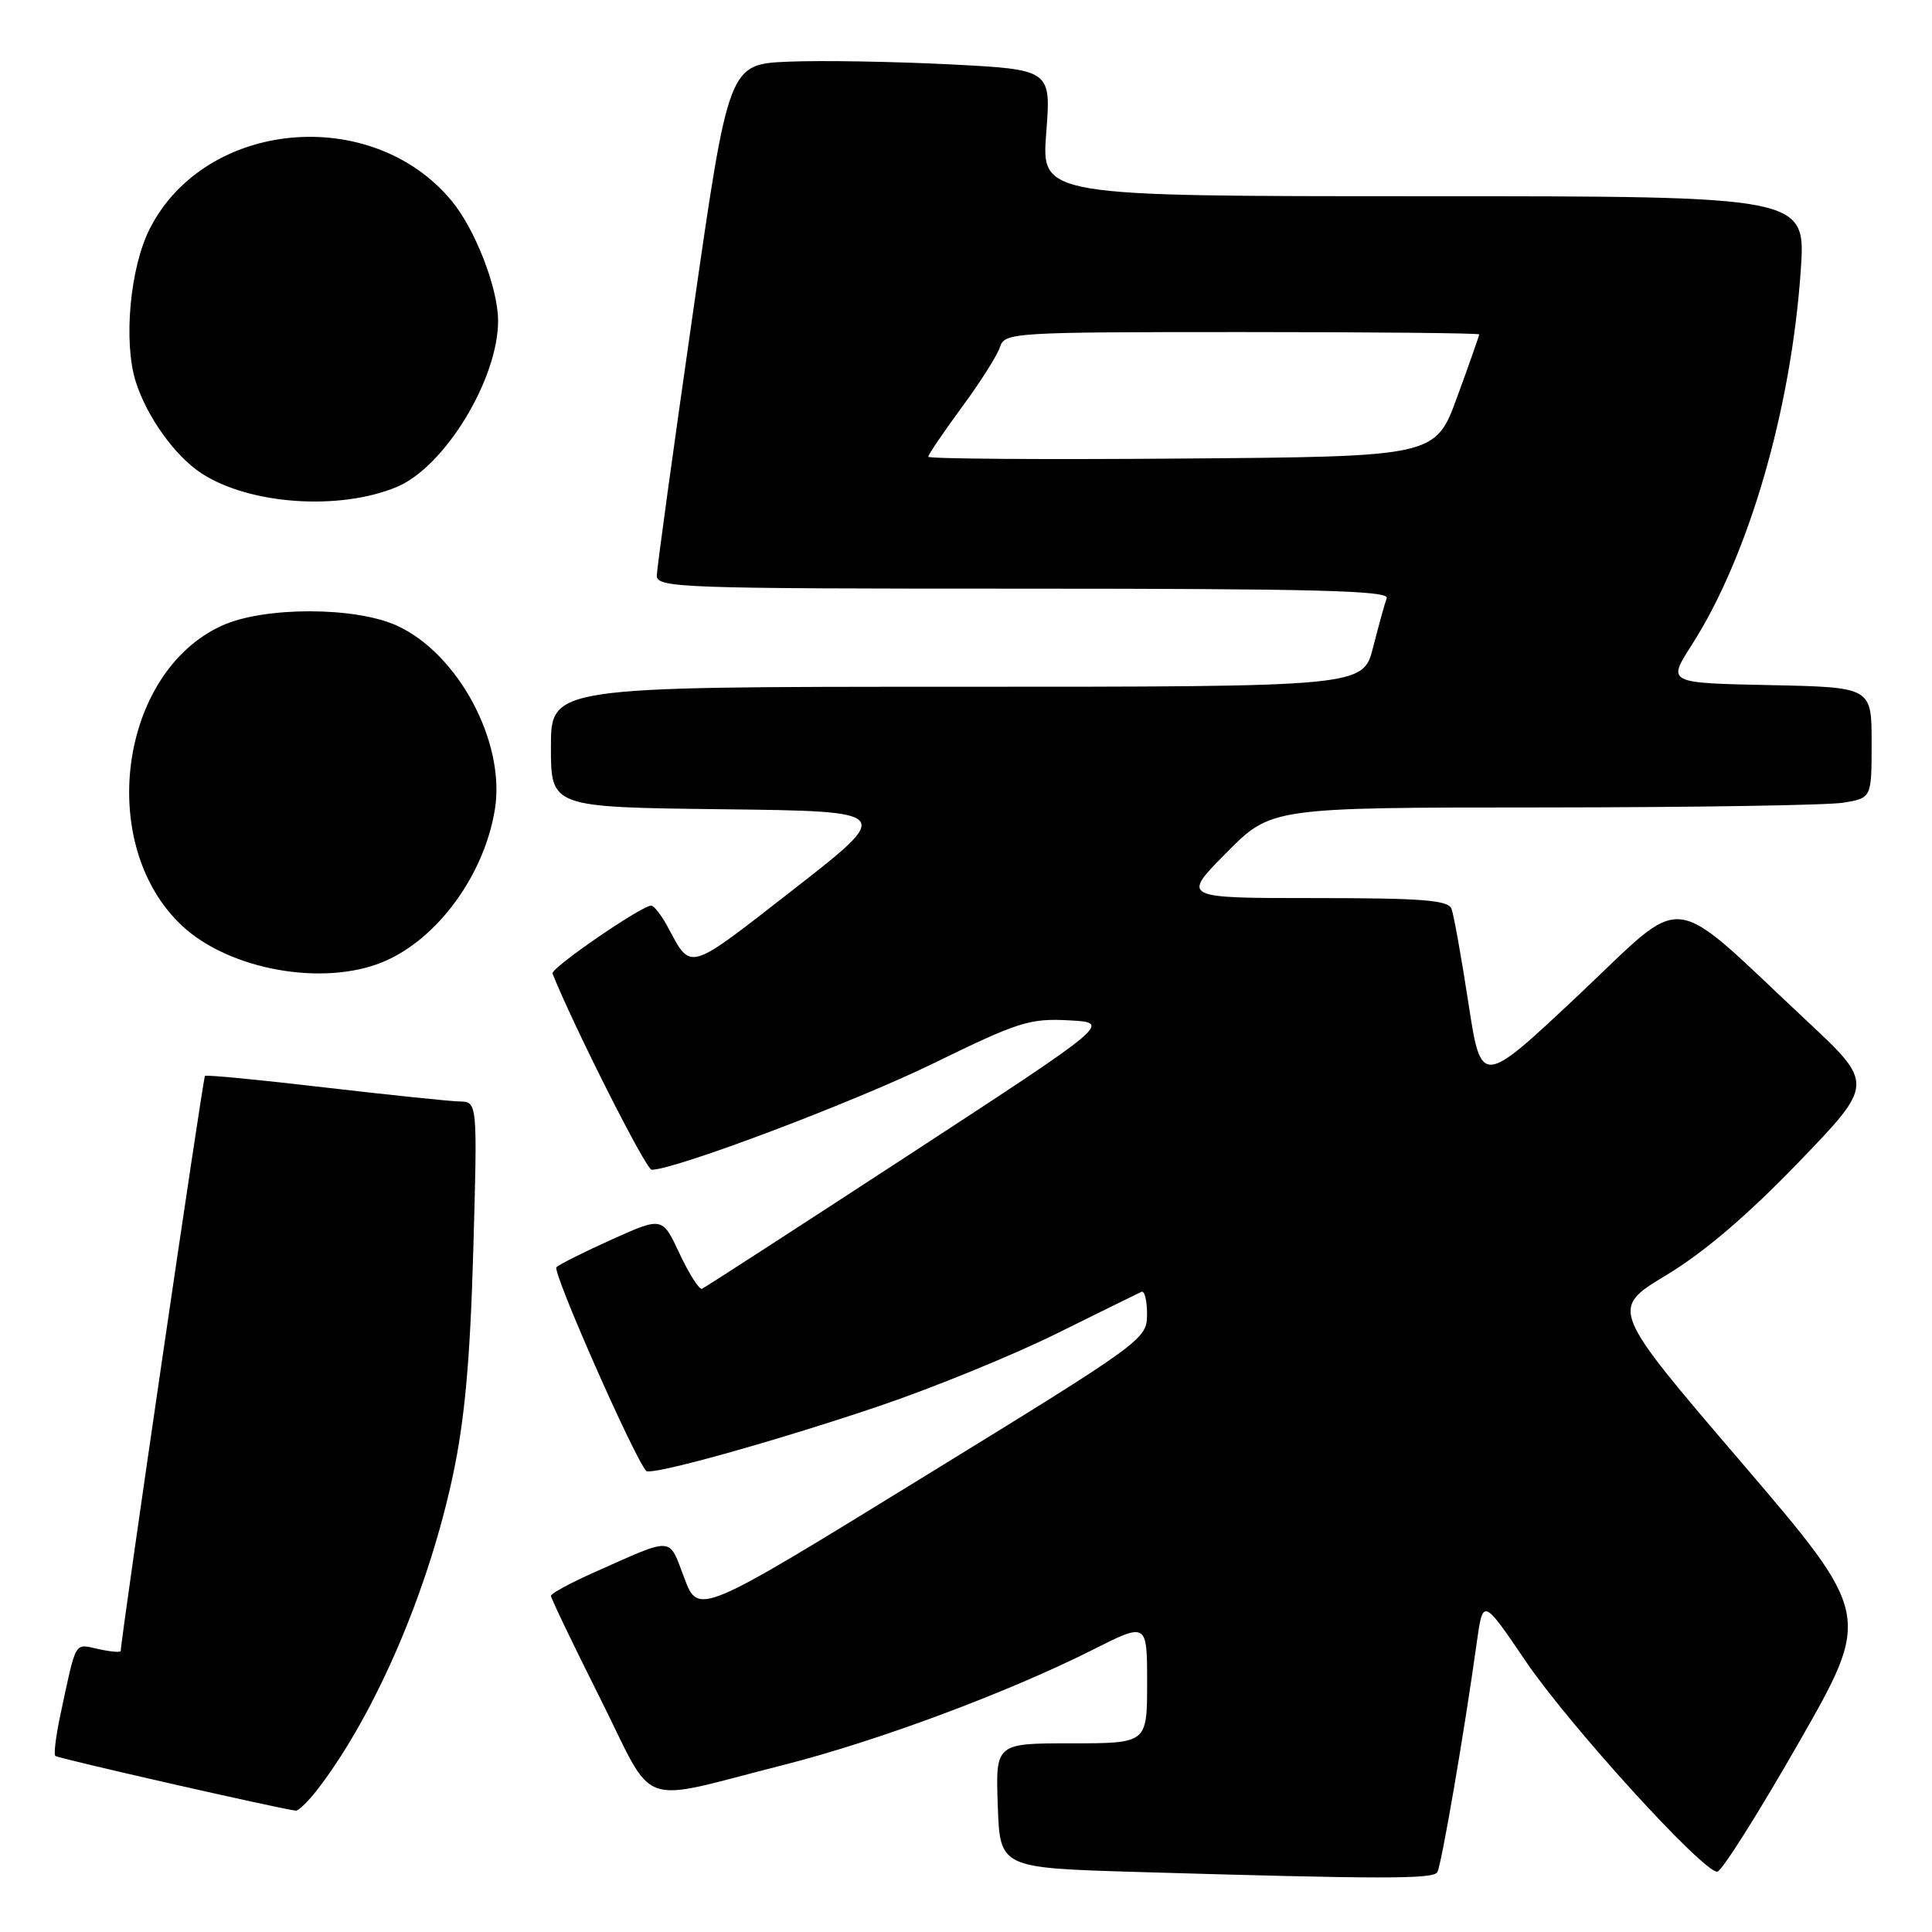<?xml version="1.0" encoding="UTF-8" standalone="no"?>
<!DOCTYPE svg PUBLIC "-//W3C//DTD SVG 1.1//EN" "http://www.w3.org/Graphics/SVG/1.1/DTD/svg11.dtd" >
<svg xmlns="http://www.w3.org/2000/svg" xmlns:xlink="http://www.w3.org/1999/xlink" version="1.1" viewBox="0 0 256 256">
 <g >
 <path fill="currentColor"
d=" M 190.45 248.08 C 190.99 247.20 194.00 229.72 195.68 217.63 C 196.50 211.77 196.50 211.77 202.17 220.13 C 207.89 228.56 225.61 248.04 227.54 248.01 C 228.11 248.01 232.95 240.34 238.30 230.99 C 248.03 213.98 248.03 213.98 230.69 193.71 C 213.35 173.45 213.35 173.45 220.78 168.97 C 225.75 165.98 231.54 161.04 238.27 154.06 C 248.34 143.62 248.34 143.62 239.42 135.28 C 220.67 117.74 223.79 118.09 209.14 131.87 C 196.27 143.97 196.27 143.97 194.57 132.90 C 193.64 126.82 192.63 121.20 192.33 120.42 C 191.89 119.27 188.46 119.00 174.17 119.00 C 156.56 119.00 156.56 119.00 162.50 113.00 C 168.44 107.00 168.44 107.00 204.47 106.99 C 224.29 106.98 242.19 106.70 244.25 106.36 C 248.00 105.74 248.00 105.74 248.00 98.40 C 248.00 91.06 248.00 91.06 234.46 90.78 C 220.93 90.50 220.93 90.50 224.14 85.50 C 231.69 73.72 237.33 54.36 238.61 35.81 C 239.29 26.00 239.29 26.00 188.64 26.00 C 137.99 26.00 137.99 26.00 138.63 17.61 C 139.28 9.22 139.28 9.22 125.89 8.53 C 118.53 8.16 108.91 7.99 104.53 8.17 C 96.55 8.50 96.55 8.50 91.81 41.50 C 89.20 59.65 87.05 75.29 87.03 76.25 C 87.00 77.89 89.97 78.00 135.61 78.00 C 174.07 78.00 184.12 78.26 183.75 79.25 C 183.49 79.94 182.69 82.86 181.95 85.75 C 180.62 91.00 180.62 91.00 126.81 91.00 C 73.00 91.00 73.00 91.00 73.00 98.98 C 73.00 106.96 73.00 106.96 95.72 107.23 C 118.43 107.50 118.43 107.50 105.11 117.88 C 90.93 128.92 91.66 128.71 88.44 122.75 C 87.62 121.24 86.65 120.00 86.29 120.00 C 85.00 120.00 72.93 128.30 73.21 129.00 C 76.04 136.07 85.60 155.00 86.35 155.00 C 89.45 155.00 113.22 146.02 123.73 140.88 C 134.92 135.41 136.45 134.92 141.62 135.20 C 147.28 135.50 147.28 135.50 120.48 153.00 C 105.74 162.62 93.38 170.62 93.02 170.77 C 92.66 170.92 91.33 168.84 90.06 166.14 C 87.77 161.23 87.77 161.23 81.13 164.21 C 77.48 165.85 74.15 167.52 73.73 167.91 C 73.14 168.47 83.94 192.97 85.62 194.90 C 86.21 195.58 102.67 190.99 116.50 186.31 C 123.65 183.89 134.22 179.57 140.00 176.71 C 145.78 173.85 150.84 171.36 151.25 171.17 C 151.66 170.99 151.99 172.33 151.99 174.17 C 151.97 177.46 151.59 177.74 122.26 195.77 C 92.55 214.05 92.55 214.05 90.67 209.09 C 88.56 203.54 89.43 203.59 78.75 208.34 C 75.59 209.74 73.00 211.15 73.00 211.46 C 73.00 211.77 75.92 217.86 79.50 224.99 C 86.99 239.96 84.05 238.88 103.84 233.86 C 116.23 230.72 133.55 224.27 144.82 218.59 C 152.00 214.97 152.00 214.97 152.00 222.99 C 152.00 231.00 152.00 231.00 141.96 231.00 C 131.92 231.00 131.92 231.00 132.21 239.25 C 132.50 247.50 132.50 247.50 150.50 248.04 C 183.05 249.00 189.88 249.01 190.45 248.08 Z  M 42.35 236.75 C 49.89 226.76 56.78 210.66 60.01 195.50 C 61.58 188.11 62.29 180.34 62.71 165.75 C 63.27 146.00 63.27 146.00 60.89 145.95 C 59.57 145.92 51.53 145.08 43.00 144.09 C 34.47 143.09 27.35 142.40 27.16 142.56 C 26.90 142.78 16.00 217.18 16.00 218.76 C 16.00 218.98 14.67 218.87 13.04 218.51 C 9.79 217.80 10.15 217.16 7.97 227.38 C 7.40 230.07 7.11 232.45 7.33 232.67 C 7.66 232.99 36.90 239.65 39.20 239.92 C 39.58 239.96 41.00 238.54 42.35 236.75 Z  M 50.78 127.45 C 57.96 124.45 64.19 115.93 65.58 107.21 C 67.00 98.34 60.71 86.59 52.57 82.89 C 47.01 80.37 34.99 80.37 29.43 82.89 C 15.75 89.10 12.71 112.03 24.15 122.69 C 30.42 128.53 42.86 130.75 50.78 127.45 Z  M 52.56 64.53 C 58.91 61.89 66.00 50.27 66.00 42.50 C 66.00 38.21 62.98 30.40 59.85 26.62 C 49.27 13.83 27.22 15.85 19.86 30.28 C 17.22 35.44 16.32 45.36 18.00 50.61 C 19.49 55.27 23.19 60.42 26.67 62.70 C 33.01 66.86 44.94 67.70 52.56 64.53 Z  M 123.00 60.52 C 123.00 60.24 125.00 57.29 127.44 53.97 C 129.89 50.65 132.17 47.05 132.51 45.97 C 133.11 44.07 134.19 44.00 164.57 44.00 C 181.86 44.00 196.00 44.14 196.00 44.31 C 196.00 44.47 194.70 48.19 193.10 52.56 C 190.21 60.50 190.21 60.50 156.60 60.76 C 138.12 60.91 123.00 60.80 123.00 60.52 Z "/>
</g>
</svg>
